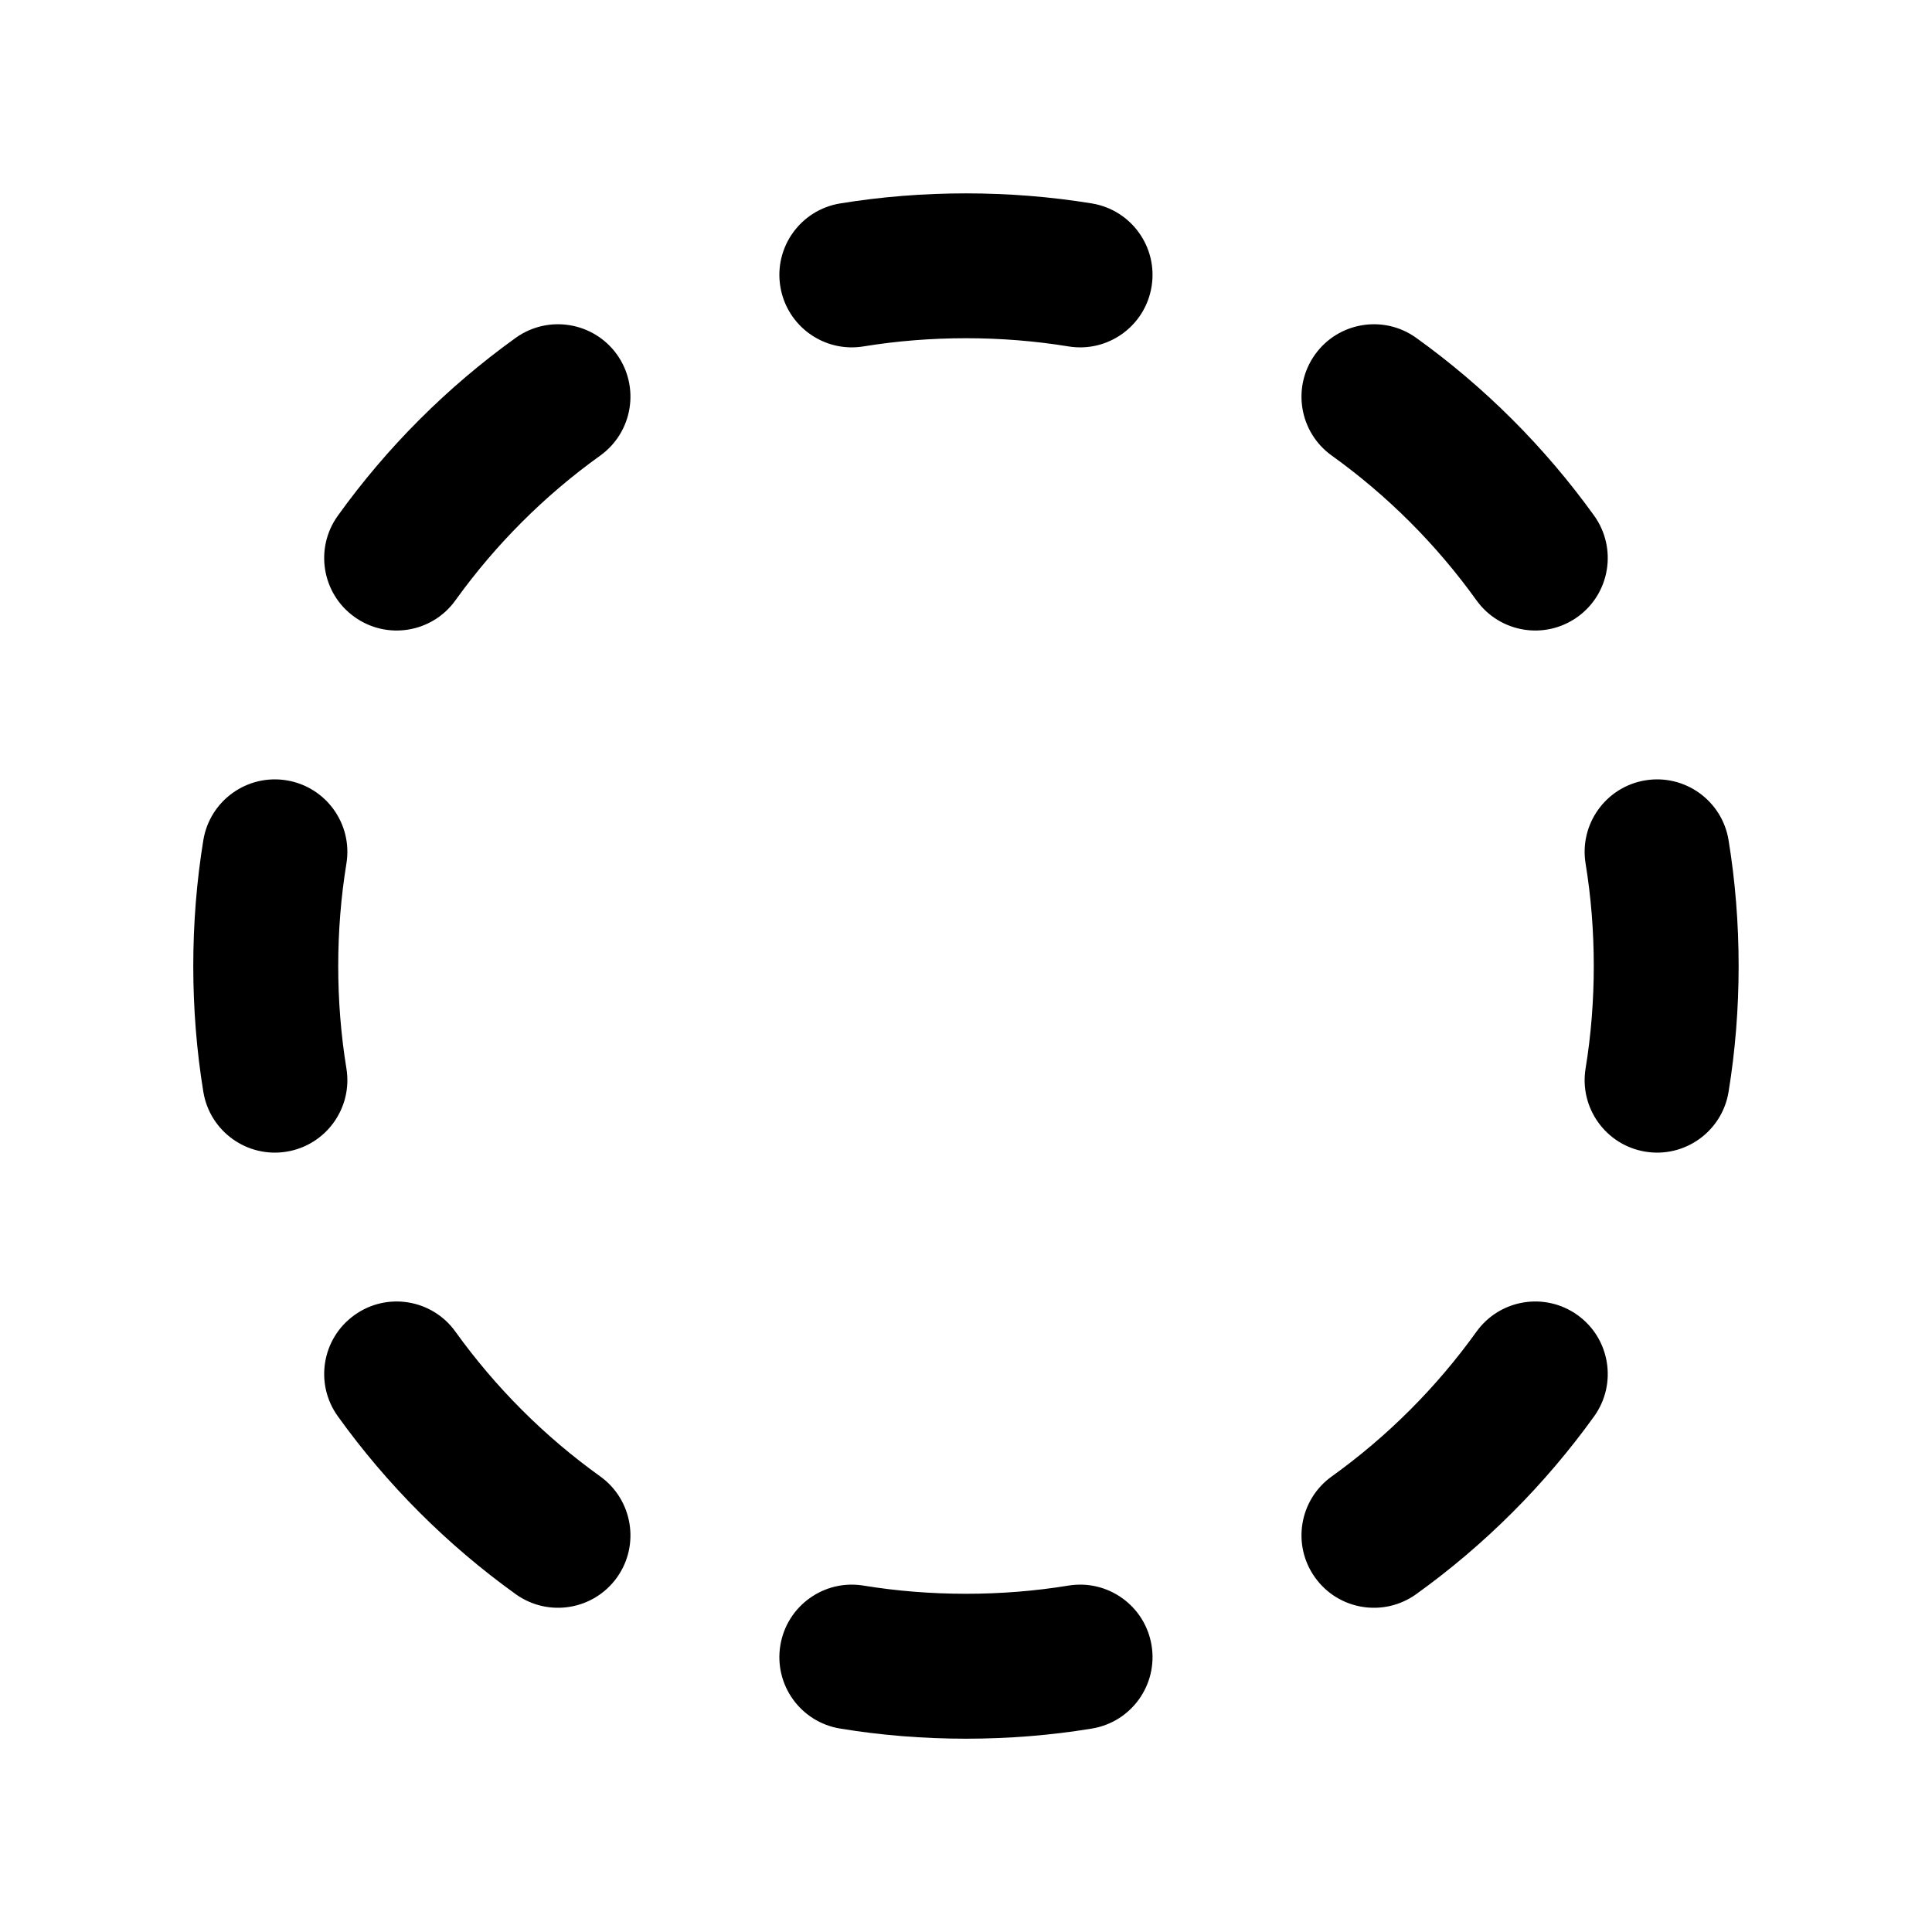 <svg viewBox="0 0 20 20" fill="none" xmlns="http://www.w3.org/2000/svg">
<path d="M8.697 2.106C9.546 1.967 10.454 1.967 11.303 2.106C11.711 2.173 11.988 2.558 11.921 2.967C11.854 3.376 11.469 3.653 11.06 3.586C10.371 3.473 9.629 3.473 8.939 3.586C8.531 3.653 8.145 3.376 8.078 2.967C8.011 2.558 8.288 2.173 8.697 2.106ZM6.386 3.669C6.627 4.006 6.55 4.474 6.214 4.716C5.636 5.13 5.13 5.637 4.715 6.214C4.474 6.551 4.005 6.628 3.669 6.386C3.332 6.145 3.255 5.676 3.497 5.339C4.006 4.63 4.629 4.007 5.339 3.497C5.676 3.256 6.144 3.333 6.386 3.669ZM13.614 3.669C13.855 3.333 14.324 3.256 14.66 3.497C15.37 4.007 15.993 4.63 16.503 5.339C16.744 5.676 16.667 6.145 16.331 6.386C15.994 6.628 15.526 6.551 15.284 6.214C14.87 5.637 14.363 5.13 13.786 4.716C13.449 4.474 13.372 4.006 13.614 3.669ZM2.967 8.078C3.376 8.145 3.653 8.531 3.586 8.94C3.473 9.629 3.473 10.371 3.586 11.06C3.653 11.469 3.376 11.855 2.967 11.922C2.558 11.989 2.172 11.712 2.105 11.303C1.966 10.454 1.966 9.546 2.105 8.697C2.172 8.288 2.558 8.011 2.967 8.078ZM17.033 8.078C17.441 8.011 17.827 8.288 17.894 8.697C18.033 9.546 18.033 10.454 17.894 11.303C17.827 11.712 17.441 11.989 17.033 11.922C16.624 11.855 16.347 11.469 16.414 11.06C16.527 10.371 16.527 9.629 16.414 8.94C16.347 8.531 16.624 8.145 17.033 8.078ZM3.669 13.614C4.005 13.372 4.474 13.449 4.715 13.786C5.13 14.363 5.636 14.87 6.214 15.284C6.55 15.526 6.627 15.995 6.386 16.331C6.144 16.668 5.676 16.744 5.339 16.503C4.629 15.993 4.006 15.37 3.497 14.661C3.255 14.324 3.332 13.855 3.669 13.614ZM16.331 13.614C16.667 13.855 16.744 14.324 16.503 14.661C15.993 15.37 15.37 15.993 14.66 16.503C14.324 16.744 13.855 16.668 13.614 16.331C13.372 15.995 13.449 15.526 13.786 15.284C14.363 14.87 14.87 14.363 15.284 13.786C15.526 13.449 15.994 13.372 16.331 13.614ZM8.078 17.033C8.145 16.624 8.531 16.347 8.939 16.414C9.629 16.527 10.371 16.527 11.06 16.414C11.469 16.347 11.854 16.624 11.921 17.033C11.988 17.442 11.711 17.827 11.303 17.894C10.454 18.034 9.546 18.034 8.697 17.894C8.288 17.827 8.011 17.442 8.078 17.033Z" fill="currentColor"/>
</svg>
